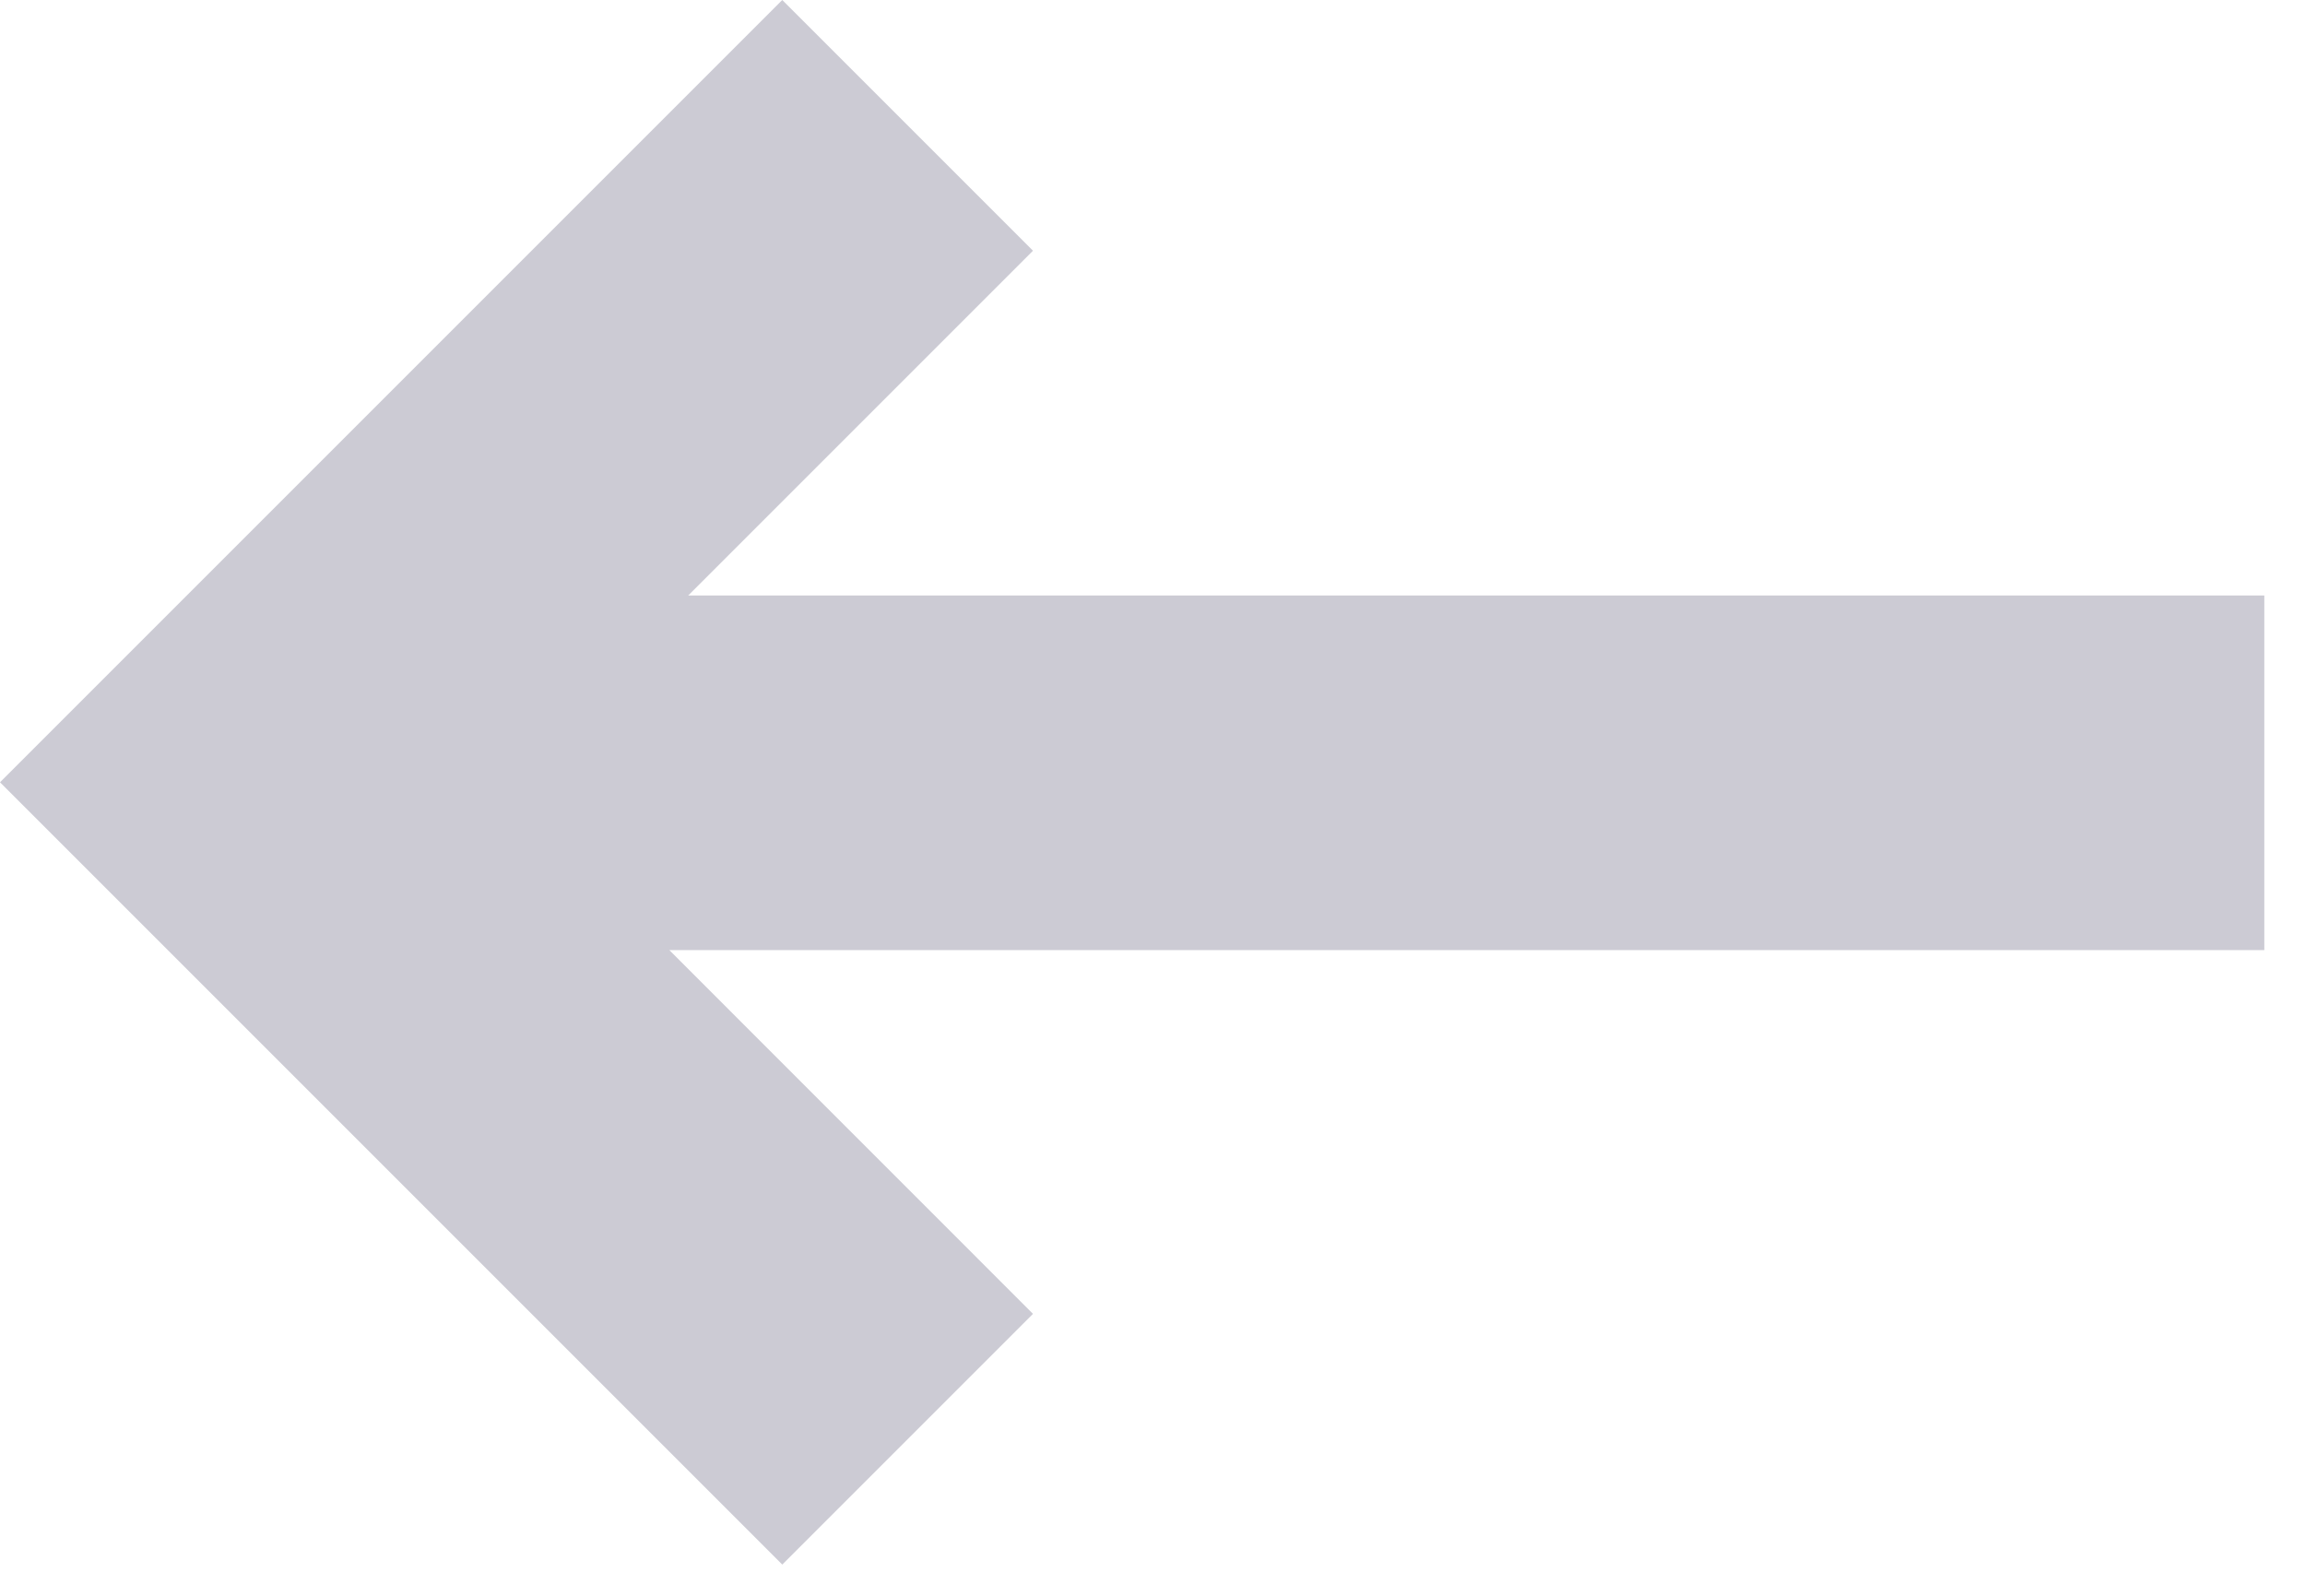 <svg width="26" height="18" viewBox="0 0 26 18" fill="none" xmlns="http://www.w3.org/2000/svg">
<path fill-rule="evenodd" clip-rule="evenodd" d="M7.55 10.717L11.652 14.82L8.824 17.648L1.414 10.238L-0 8.824L1.414 7.41L8.824 -7.30742e-07L11.652 2.828L7.763 6.717L25.541 6.717L25.541 10.717L7.55 10.717Z" fill="#CCCBD4"/>
</svg>
